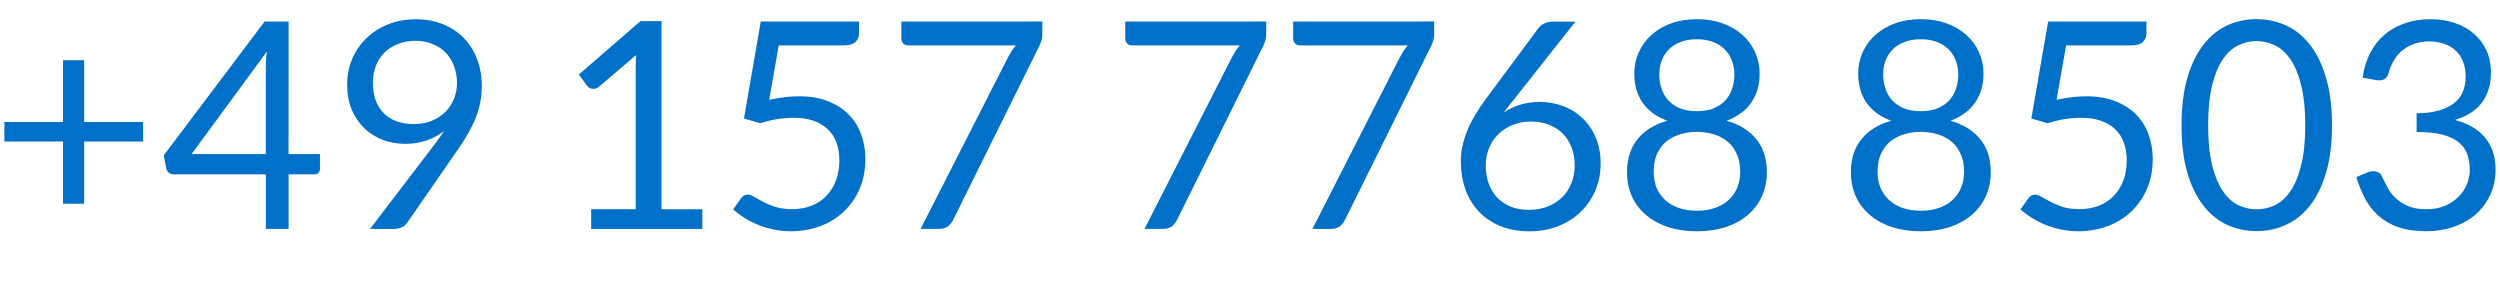 <svg width="190" height="23" viewBox="0 0 50.271 6.085" xmlns="http://www.w3.org/2000/svg"><defs><filter style="color-interpolation-filters:sRGB" id="a" x="-.031" y="-.361" width="1.062" height="1.722"><feGaussianBlur stdDeviation=".706"/></filter><path id="b" d="M-57.244-5.204h333.056v81.529h-333.056z"/></defs><g aria-label="+49 157 7768 8503" style="font-weight:700;font-size:5.821px;line-height:1.25;font-family:'PT Mono';-inkscape-font-specification:'PT Mono Bold';text-align:center;letter-spacing:0;text-anchor:middle;opacity:1;vector-effect:none;fill:#0070c9;stroke-width:.265;stop-color:#000;stop-opacity:1"><path d="M73.022 38.972v1.243h1.185v.393h-1.185v1.251h-.425v-1.251h-1.179v-.393h1.179v-1.243zM77.132 40.86h.632v.297q0 .047-.029.079-.026.032-.084.032h-.518v1.097h-.457v-1.097h-1.848q-.058 0-.102-.032-.041-.035-.052-.084l-.052-.265 2.029-2.692h.483zm-.457-1.72q0-.076.003-.163.006-.087.02-.18l-1.516 2.063h1.493zM79.478 40.654q-.236 0-.448-.079-.21-.079-.37-.23-.16-.154-.256-.375-.093-.224-.093-.512 0-.274.102-.512.102-.239.285-.416.183-.178.437-.279.253-.102.556-.102.3 0 .544.099.244.099.419.276.175.178.268.425.096.247.096.547 0 .18-.035.343-.032.16-.096.314-.064.154-.154.309-.087.151-.201.314l-1.016 1.467q-.038.055-.108.09-.07.032-.16.032h-.477l1.269-1.662q.064-.084.119-.16.055-.076.105-.151-.16.128-.361.195-.201.067-.425.067zm1.042-1.219q0-.195-.064-.352-.061-.16-.172-.271-.111-.111-.265-.169-.151-.061-.335-.061-.192 0-.352.064-.157.061-.271.172-.111.111-.172.265-.061.154-.061.338 0 .198.055.355.058.154.163.262.108.108.259.163.154.055.343.055.21 0 .37-.067.163-.07.274-.183.111-.114.169-.262.058-.148.058-.309zM83.217 41.969h.896v-2.843q0-.128.009-.259l-.745.637q-.029.023-.058.035-.029.009-.055.009-.044 0-.079-.017-.035-.02-.052-.047l-.163-.224 1.24-1.074h.422v3.784h.821v.396h-2.235zM88.605 38.421q0 .111-.07.183-.07.07-.236.07h-1.31l-.192 1.094q.326-.07.602-.07.326 0 .573.096.25.096.419.265.169.169.253.399.087.23.087.501 0 .332-.116.6-.116.268-.32.46-.201.189-.474.291-.274.102-.591.102-.183 0-.352-.038-.169-.035-.314-.096-.146-.061-.271-.14-.125-.079-.221-.166l.157-.221q.052-.076.14-.076.055 0 .128.047.076.044.18.099.105.055.244.102.143.044.338.044.218 0 .393-.07.175-.07.297-.198.125-.131.192-.311.067-.18.067-.405 0-.195-.058-.352-.055-.157-.172-.268-.114-.111-.285-.172-.172-.061-.402-.061-.157 0-.326.026t-.349.084l-.326-.096.338-1.95h1.976zM92.29 38.194v.233q0 .099-.023.163-.02.064-.044.108l-1.726 3.484q-.038.076-.105.131-.067.052-.18.052h-.37l1.752-3.44q.038-.073.076-.134.041-.061.09-.116h-2.177q-.049 0-.09-.038-.038-.041-.038-.09v-.352zM96.792 38.194v.233q0 .099-.023.163-.02.064-.044.108l-1.726 3.484q-.038.076-.105.131-.067.052-.18.052h-.37l1.752-3.44q.038-.073.076-.134.041-.061.09-.116h-2.177q-.049 0-.09-.038-.038-.041-.038-.09v-.352zM100.169 38.194v.233q0 .099-.023.163-.02.064-.044.108l-1.726 3.484q-.038.076-.105.131-.067.052-.18.052h-.37l1.752-3.44q.038-.073.076-.134.041-.061.09-.116h-2.177q-.049 0-.09-.038-.038-.041-.038-.09v-.352zM102.282 39.81q.25 0 .474.084.224.081.393.242.169.157.268.39.099.23.099.527 0 .288-.105.536-.105.247-.294.431-.186.183-.451.288-.265.105-.582.105-.314 0-.57-.099-.253-.102-.434-.285-.18-.186-.279-.448-.096-.265-.096-.591 0-.274.122-.582t.387-.664l1.056-1.423q.041-.052.114-.087.073-.038.166-.038h.46l-1.446 1.831q.148-.102.329-.157.18-.058.39-.058zm-1.077 1.269q0 .201.058.367.058.166.169.285.114.119.274.186.163.064.37.064.21 0 .378-.067.169-.067.288-.186.122-.119.186-.282.067-.163.067-.355 0-.204-.064-.367-.064-.166-.18-.279-.116-.116-.279-.178-.163-.061-.358-.061-.21 0-.378.073-.169.07-.288.192-.116.119-.18.279-.061.157-.061.329zM105.452 42.412q-.311 0-.57-.081-.259-.084-.445-.239-.186-.154-.288-.373-.102-.221-.102-.495 0-.402.21-.661.21-.262.6-.373-.329-.122-.498-.364-.166-.244-.166-.582 0-.23.09-.431.09-.201.256-.349.166-.148.396-.233.233-.084.518-.084.282 0 .515.084.233.084.399.233.166.148.256.349.09.201.09.431 0 .338-.169.582-.169.242-.495.364.39.111.6.373.21.259.21.661 0 .274-.105.495-.102.218-.288.373-.183.154-.442.239-.259.081-.57.081zm0-.413q.204 0 .364-.055.163-.058.274-.16.114-.105.172-.247.061-.146.061-.32 0-.215-.073-.367-.07-.154-.192-.25-.119-.096-.276-.14-.157-.047-.329-.047-.172 0-.329.047-.157.044-.279.14-.119.096-.192.25-.07.151-.07.367 0 .175.058.32.061.143.172.247.114.102.274.16.163.055.367.055zm0-2.002q.204 0 .346-.061.146-.064.236-.166.09-.105.131-.239.041-.134.041-.276 0-.146-.05-.274-.047-.128-.143-.224-.093-.096-.236-.151-.14-.055-.326-.055-.186 0-.329.055-.14.055-.236.151-.093.096-.143.224-.047.128-.047.274 0 .143.041.276t.131.239q.09.102.233.166.146.061.349.061zM109.954 42.412q-.311 0-.57-.081-.259-.084-.445-.239-.186-.154-.288-.373-.102-.221-.102-.495 0-.402.21-.661.21-.262.6-.373-.329-.122-.498-.364-.166-.244-.166-.582 0-.23.09-.431.09-.201.256-.349.166-.148.396-.233.233-.084.518-.084.282 0 .515.084.233.084.399.233.166.148.256.349.09.201.09.431 0 .338-.169.582-.169.242-.495.364.39.111.6.373.21.259.21.661 0 .274-.105.495-.102.218-.288.373-.183.154-.442.239-.259.081-.57.081zm0-.413q.204 0 .364-.055.163-.058.274-.16.114-.105.172-.247.061-.146.061-.32 0-.215-.073-.367-.07-.154-.192-.25-.119-.096-.276-.14-.157-.047-.329-.047-.172 0-.329.047-.157.044-.279.14-.119.096-.192.25-.07.151-.07.367 0 .175.058.32.061.143.172.247.114.102.274.16.163.055.367.055zm0-2.002q.204 0 .346-.061.146-.064.236-.166.09-.105.131-.239.041-.134.041-.276 0-.146-.05-.274-.047-.128-.143-.224-.093-.096-.236-.151-.14-.055-.326-.055-.186 0-.329.055-.14.055-.236.151-.093.096-.143.224-.047.128-.047.274 0 .143.041.276.041.134.131.239.09.102.233.166.146.061.349.061zM114.492 38.421q0 .111-.07.183-.07.07-.236.07h-1.31l-.192 1.094q.326-.07.602-.07.326 0 .573.096.25.096.419.265.169.169.253.399.087.23.087.501 0 .332-.116.6-.116.268-.32.46-.201.189-.474.291-.274.102-.591.102-.183 0-.352-.038-.169-.035-.314-.096-.146-.061-.271-.14-.125-.079-.221-.166l.157-.221q.052-.076.14-.076.055 0 .128.047.076.044.18.099.105.055.244.102.143.044.338.044.218 0 .393-.07.175-.07.297-.198.125-.131.192-.311.067-.18.067-.405 0-.195-.058-.352-.055-.157-.172-.268-.114-.111-.285-.172-.172-.061-.402-.061-.157 0-.326.026-.169.026-.349.084l-.326-.096.338-1.95h1.976zM118.223 40.281q0 .547-.119.949-.116.399-.32.661-.204.262-.483.39-.276.128-.594.128-.32 0-.597-.128-.274-.128-.477-.39-.204-.262-.32-.661-.116-.402-.116-.949t.116-.949q.116-.402.32-.664.204-.265.477-.393.276-.128.597-.128.317 0 .594.128.279.128.483.393.204.262.32.664.119.402.119.949zm-.538 0q0-.477-.082-.8-.079-.326-.215-.524-.134-.198-.311-.282-.178-.087-.37-.087-.192 0-.37.087-.178.084-.311.282-.134.198-.215.524-.079.323-.079.8 0 .477.079.8.082.323.215.521.134.198.311.285.178.084.37.084.192 0 .37-.084.178-.087.311-.285.137-.198.215-.521.082-.323.082-.8zM120.203 38.148q.265 0 .489.076.224.076.384.215.163.14.253.338.09.198.09.439 0 .198-.052.355-.05.154-.146.274-.093.116-.227.198-.134.081-.3.131.407.108.611.361.207.253.207.634 0 .288-.111.518-.108.23-.297.393-.189.16-.442.247-.25.084-.538.084-.332 0-.568-.081-.236-.084-.399-.23-.163-.146-.268-.343-.105-.201-.178-.434l.221-.093q.061-.026.122-.026.058 0 .102.026.047.023.07.076.006.012.012.026.006.012.012.026.041.084.099.192.058.105.157.198.099.093.244.157.148.064.367.064.218 0 .381-.07.166-.073.274-.186.111-.114.166-.253.055-.14.055-.276 0-.169-.047-.309-.044-.14-.163-.242-.116-.102-.326-.16-.207-.058-.533-.058v-.375q.265-.003.451-.058.189-.055.309-.151.119-.096.172-.23.055-.134.055-.297 0-.18-.058-.314-.055-.134-.154-.221-.099-.087-.236-.131-.134-.044-.291-.044-.157 0-.291.047-.134.047-.239.131-.102.081-.172.198-.07.114-.105.247-.023.084-.07.122-.047.038-.119.038h-.032q-.015-.003-.035-.006l-.271-.047q.041-.285.157-.504.116-.221.294-.37.18-.148.41-.224.233-.079.501-.079z" style="font-weight:400;font-family:Lato;-inkscape-font-specification:Lato;vector-effect:none;stop-color:#000;stop-opacity:1" transform="translate(-71.33 -37.762)"/></g></svg>